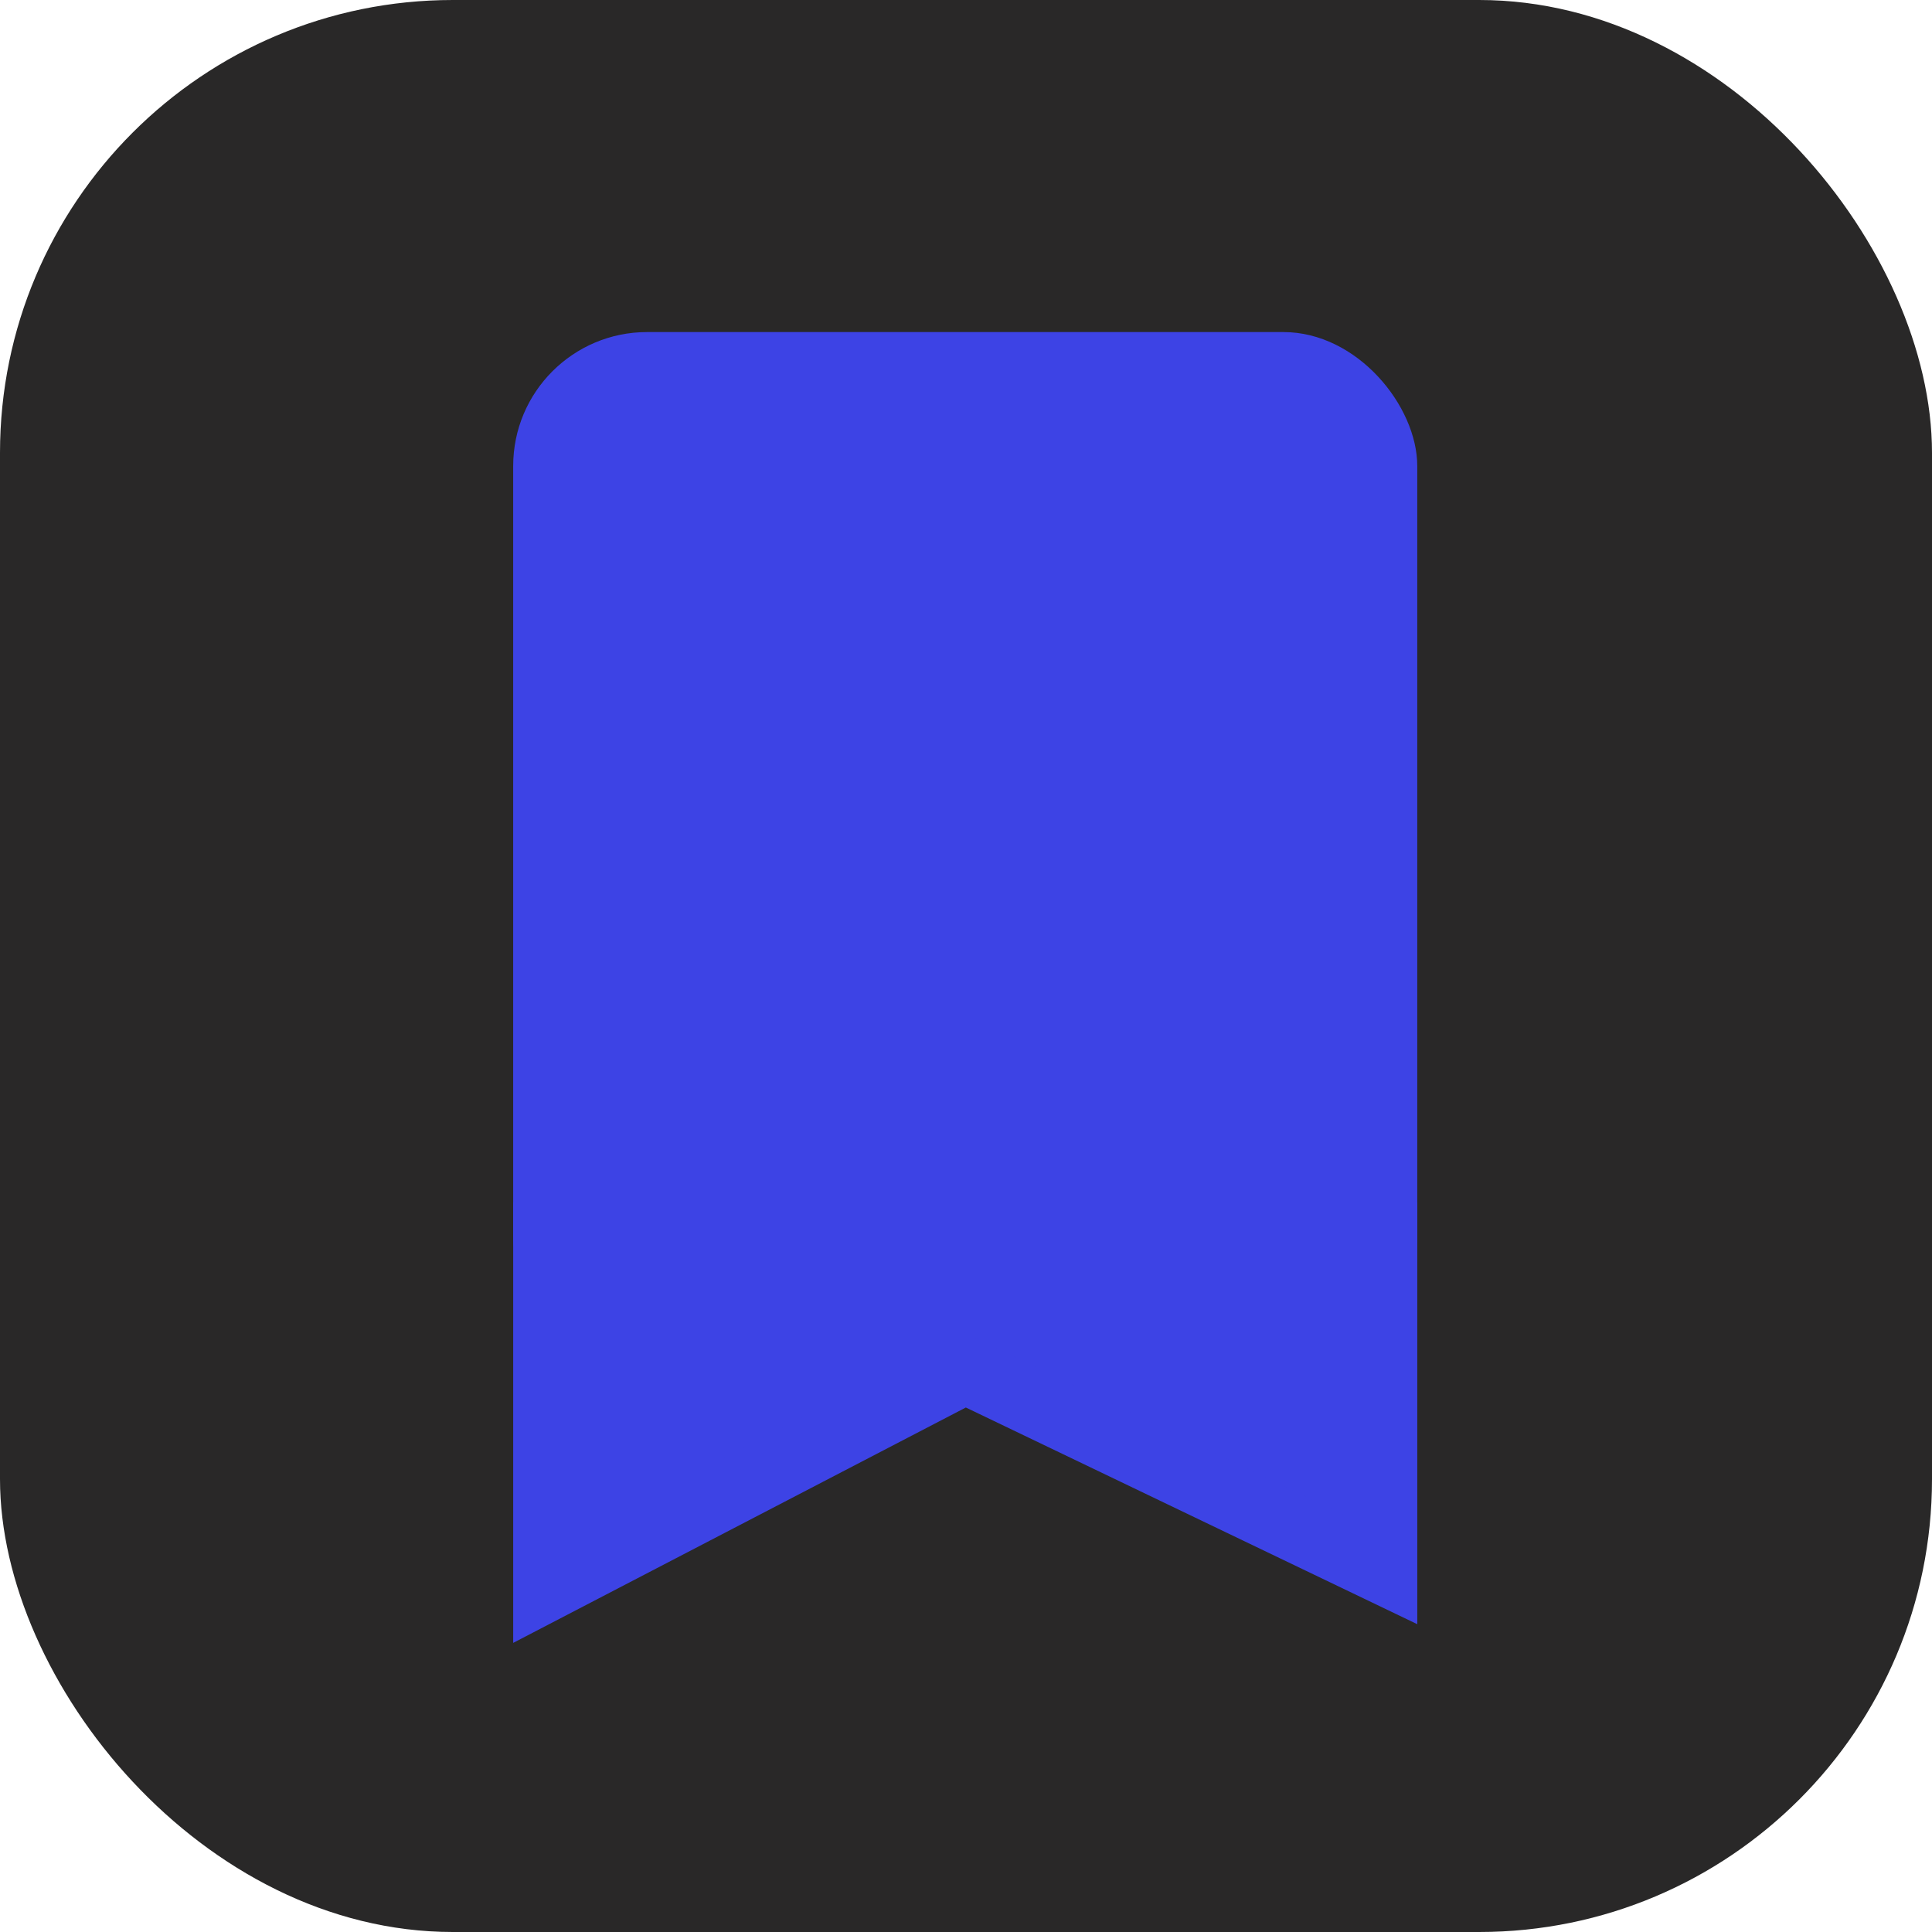<svg width="128" height="128" viewBox="0 0 128 128" fill="none" xmlns="http://www.w3.org/2000/svg">
<rect width="128" height="128" rx="30" fill="#292828"/>
<rect x="34" y="22" width="59.897" height="68.771" rx="8.874" fill="#3D43E5"/>
<path d="M91.679 104.081V81.897H36.219V105.191L63.949 90.771L91.679 104.081Z" fill="#3D43E5" stroke="#3D43E5" stroke-width="4.437"/>
</svg>
